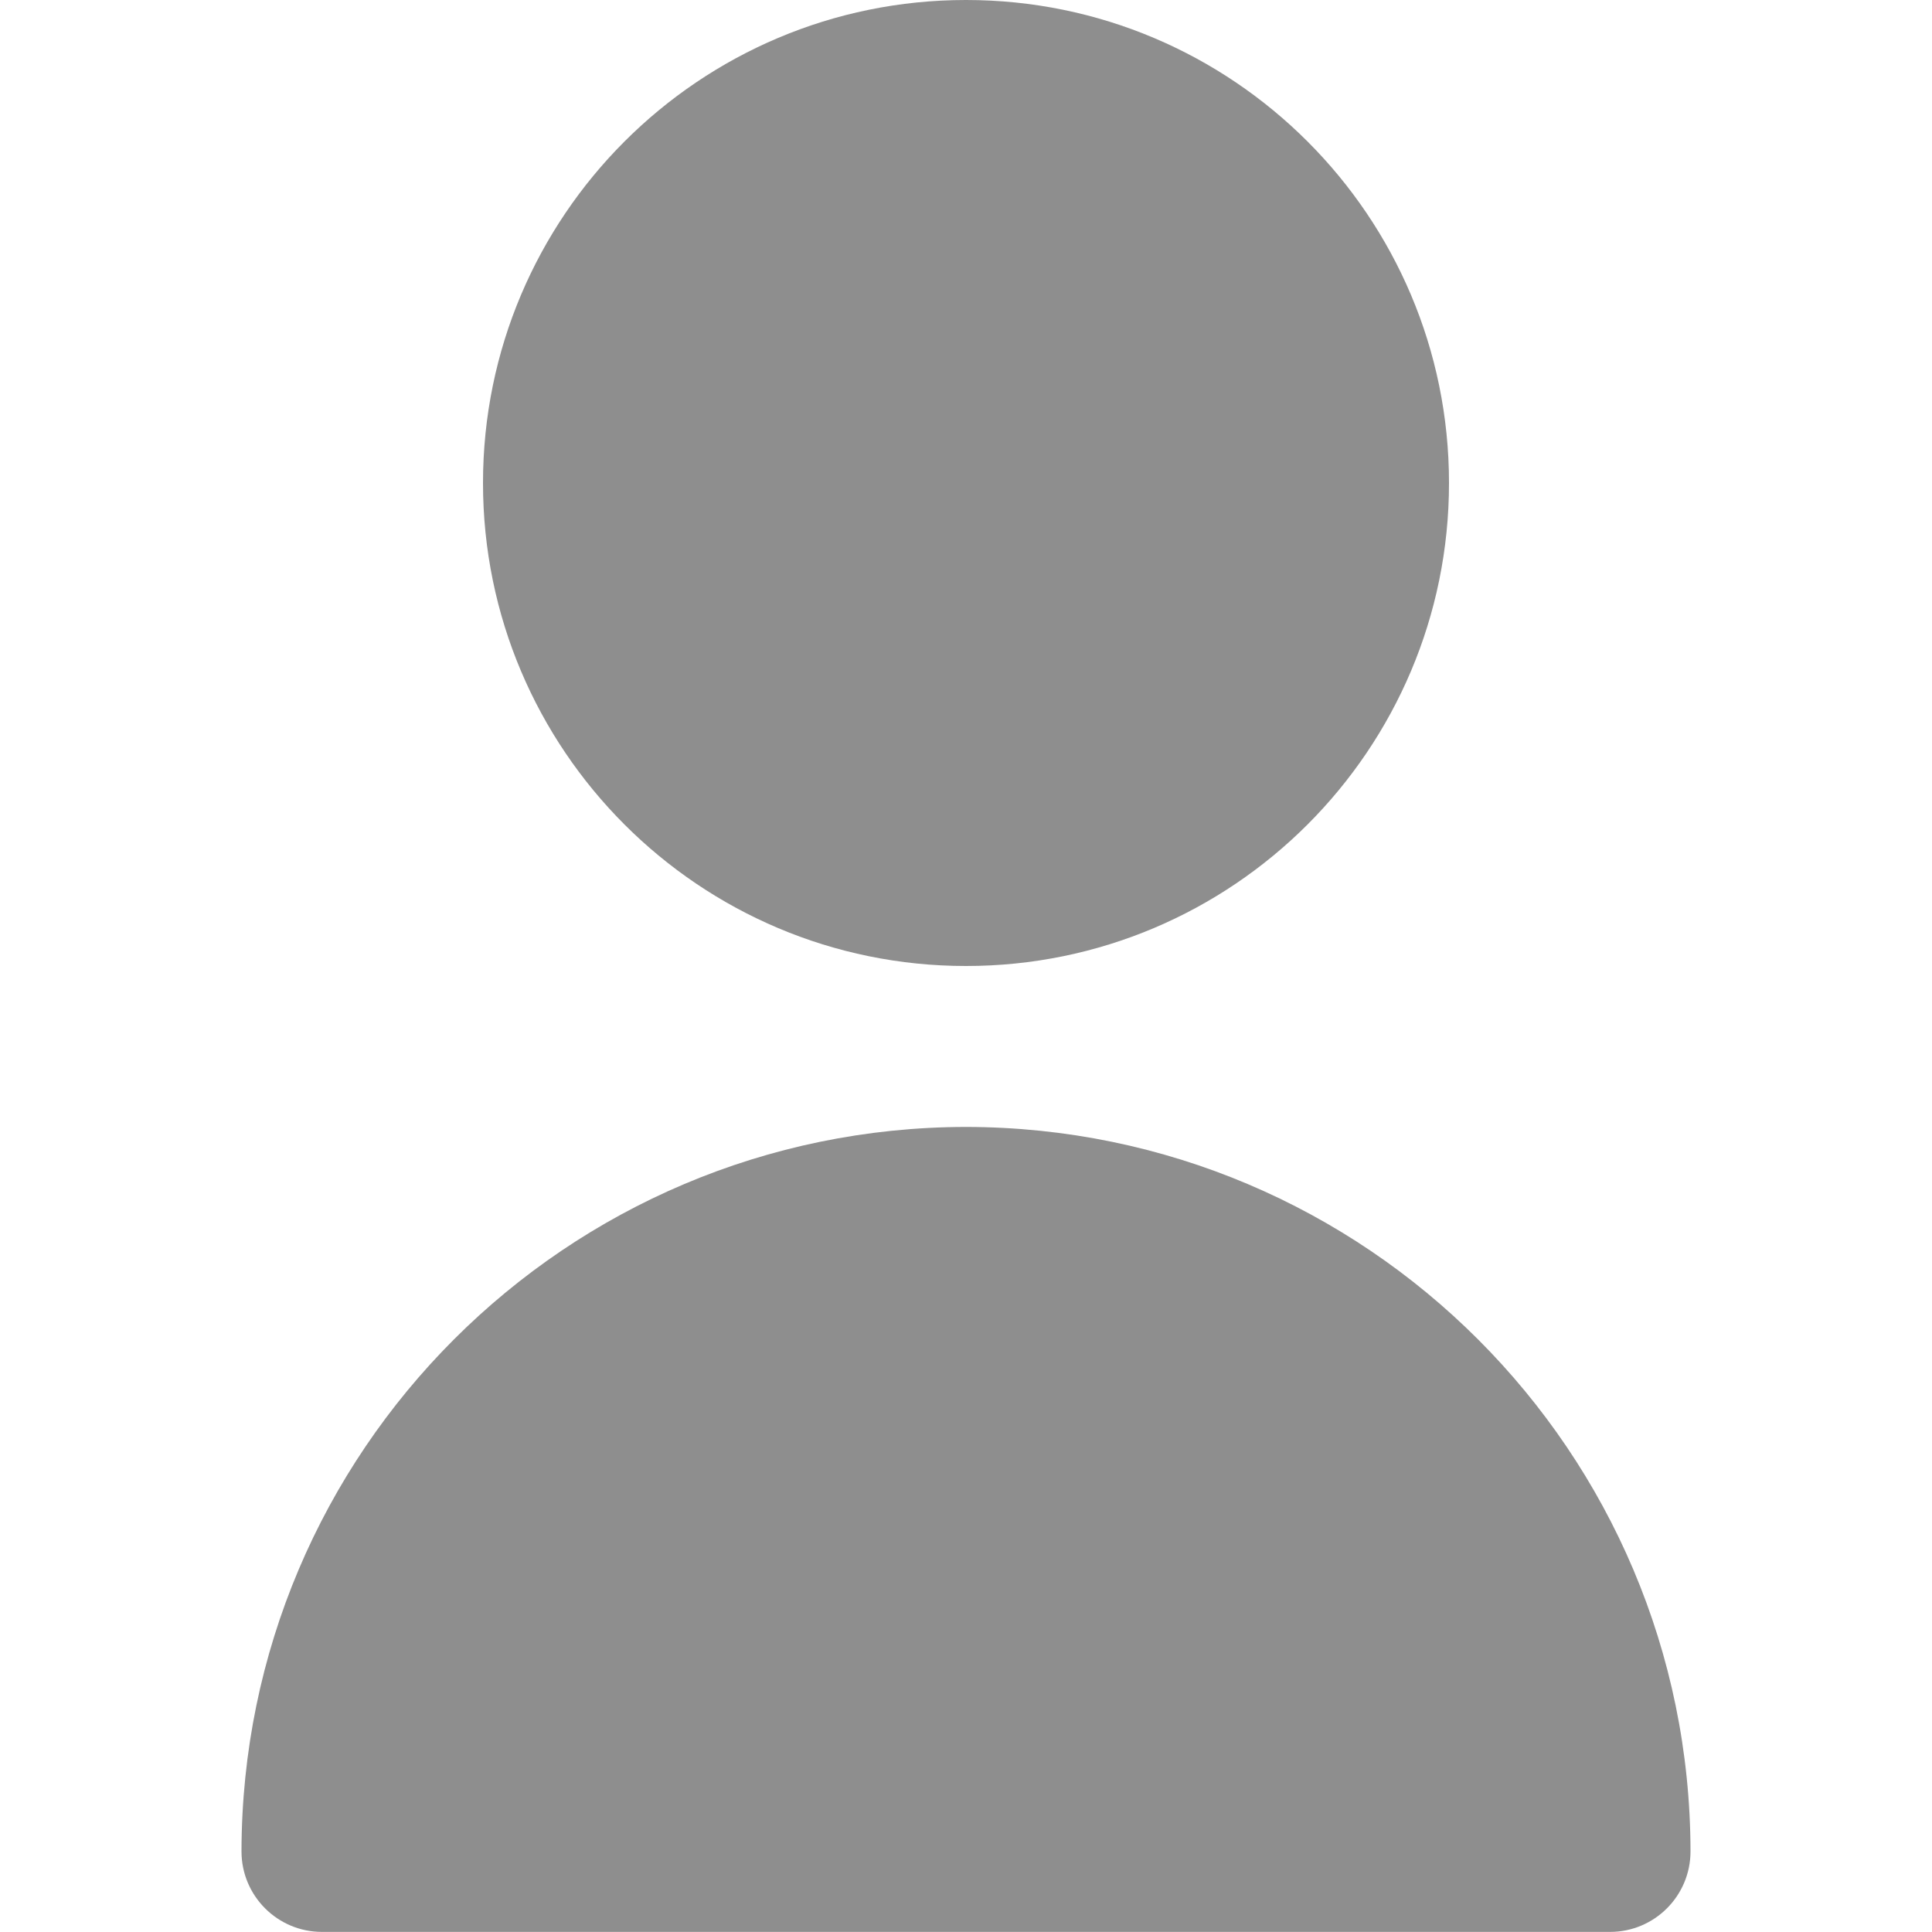<svg width="20" height="20" viewBox="0 0 20 20" fill="none" xmlns="http://www.w3.org/2000/svg">
<path d="M10 10C12.761 10 15 7.761 15 5C15 2.239 12.761 0 10 0C7.239 0 5 2.239 5 5C5 7.761 7.239 10 10 10Z" fill="#8E8E8E"/>
<path d="M10 11.666C5.86 11.671 2.505 15.026 2.5 19.166C2.5 19.626 2.873 19.999 3.333 19.999H16.667C17.127 19.999 17.5 19.626 17.5 19.166C17.495 15.026 14.14 11.671 10 11.666Z" fill="#8E8E8E"/>
</svg>
